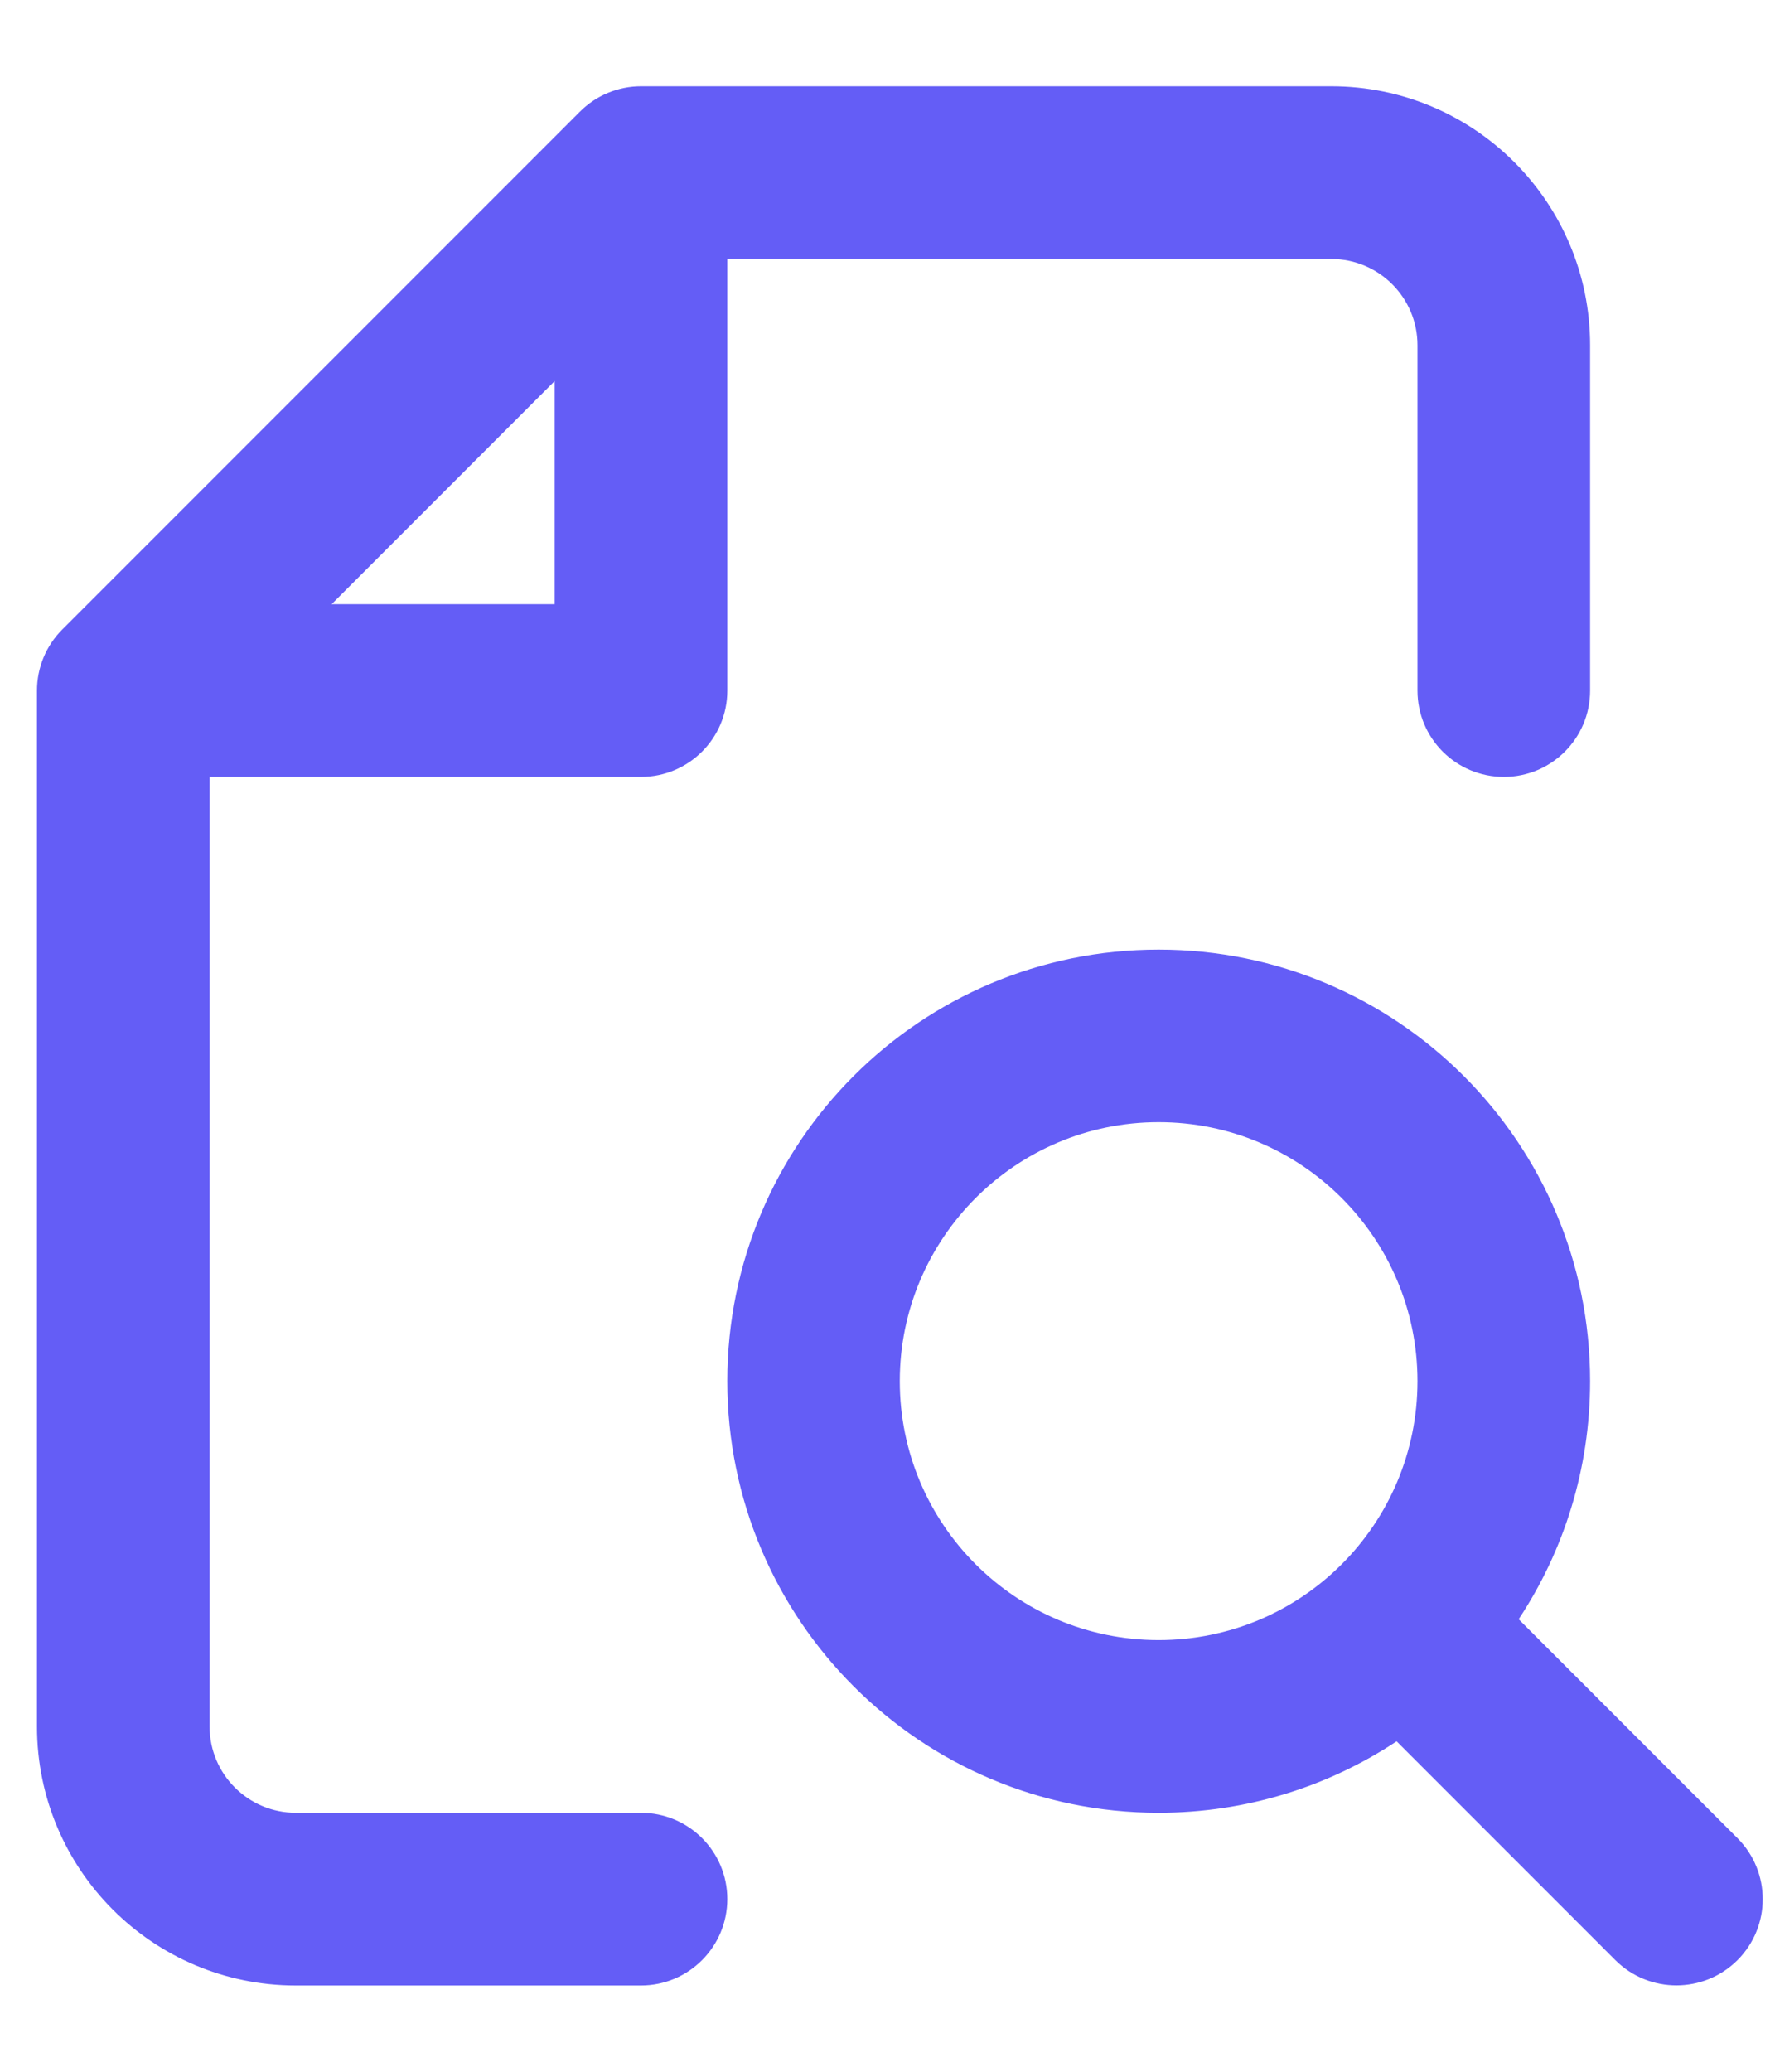 <svg width="12" height="14" viewBox="0 0 12 14" fill="none" xmlns="http://www.w3.org/2000/svg">
<path fill-rule="evenodd" clip-rule="evenodd" d="M3.921 0.754C4.03 0.645 4.179 0.583 4.333 0.583H9C9.967 0.583 10.75 1.367 10.75 2.333V4.667C10.75 4.989 10.489 5.25 10.167 5.25C9.844 5.25 9.583 4.989 9.583 4.667V2.333C9.583 2.011 9.322 1.75 9 1.75H4.917V4.667C4.917 4.989 4.656 5.25 4.333 5.25H1.417V11.667C1.417 11.989 1.678 12.25 2 12.25H4.333C4.656 12.25 4.917 12.511 4.917 12.833C4.917 13.155 4.656 13.417 4.333 13.417H2C1.034 13.417 0.25 12.633 0.25 11.667V4.667C0.25 4.512 0.311 4.364 0.421 4.254L3.921 0.754ZM2.242 4.083H3.75V2.575L2.242 4.083ZM10.267 10.942C10.572 10.481 10.75 9.928 10.75 9.333C10.75 7.722 9.444 6.417 7.833 6.417C6.223 6.417 4.917 7.722 4.917 9.333C4.917 10.944 6.223 12.25 7.833 12.25C8.428 12.25 8.981 12.072 9.442 11.767L10.921 13.246C11.149 13.473 11.518 13.473 11.746 13.246C11.974 13.018 11.974 12.649 11.746 12.421L10.267 10.942ZM6.083 9.333C6.083 8.367 6.867 7.583 7.833 7.583C8.8 7.583 9.583 8.367 9.583 9.333C9.583 10.3 8.8 11.083 7.833 11.083C6.867 11.083 6.083 10.3 6.083 9.333Z" fill="#645DF6"/>
</svg>
